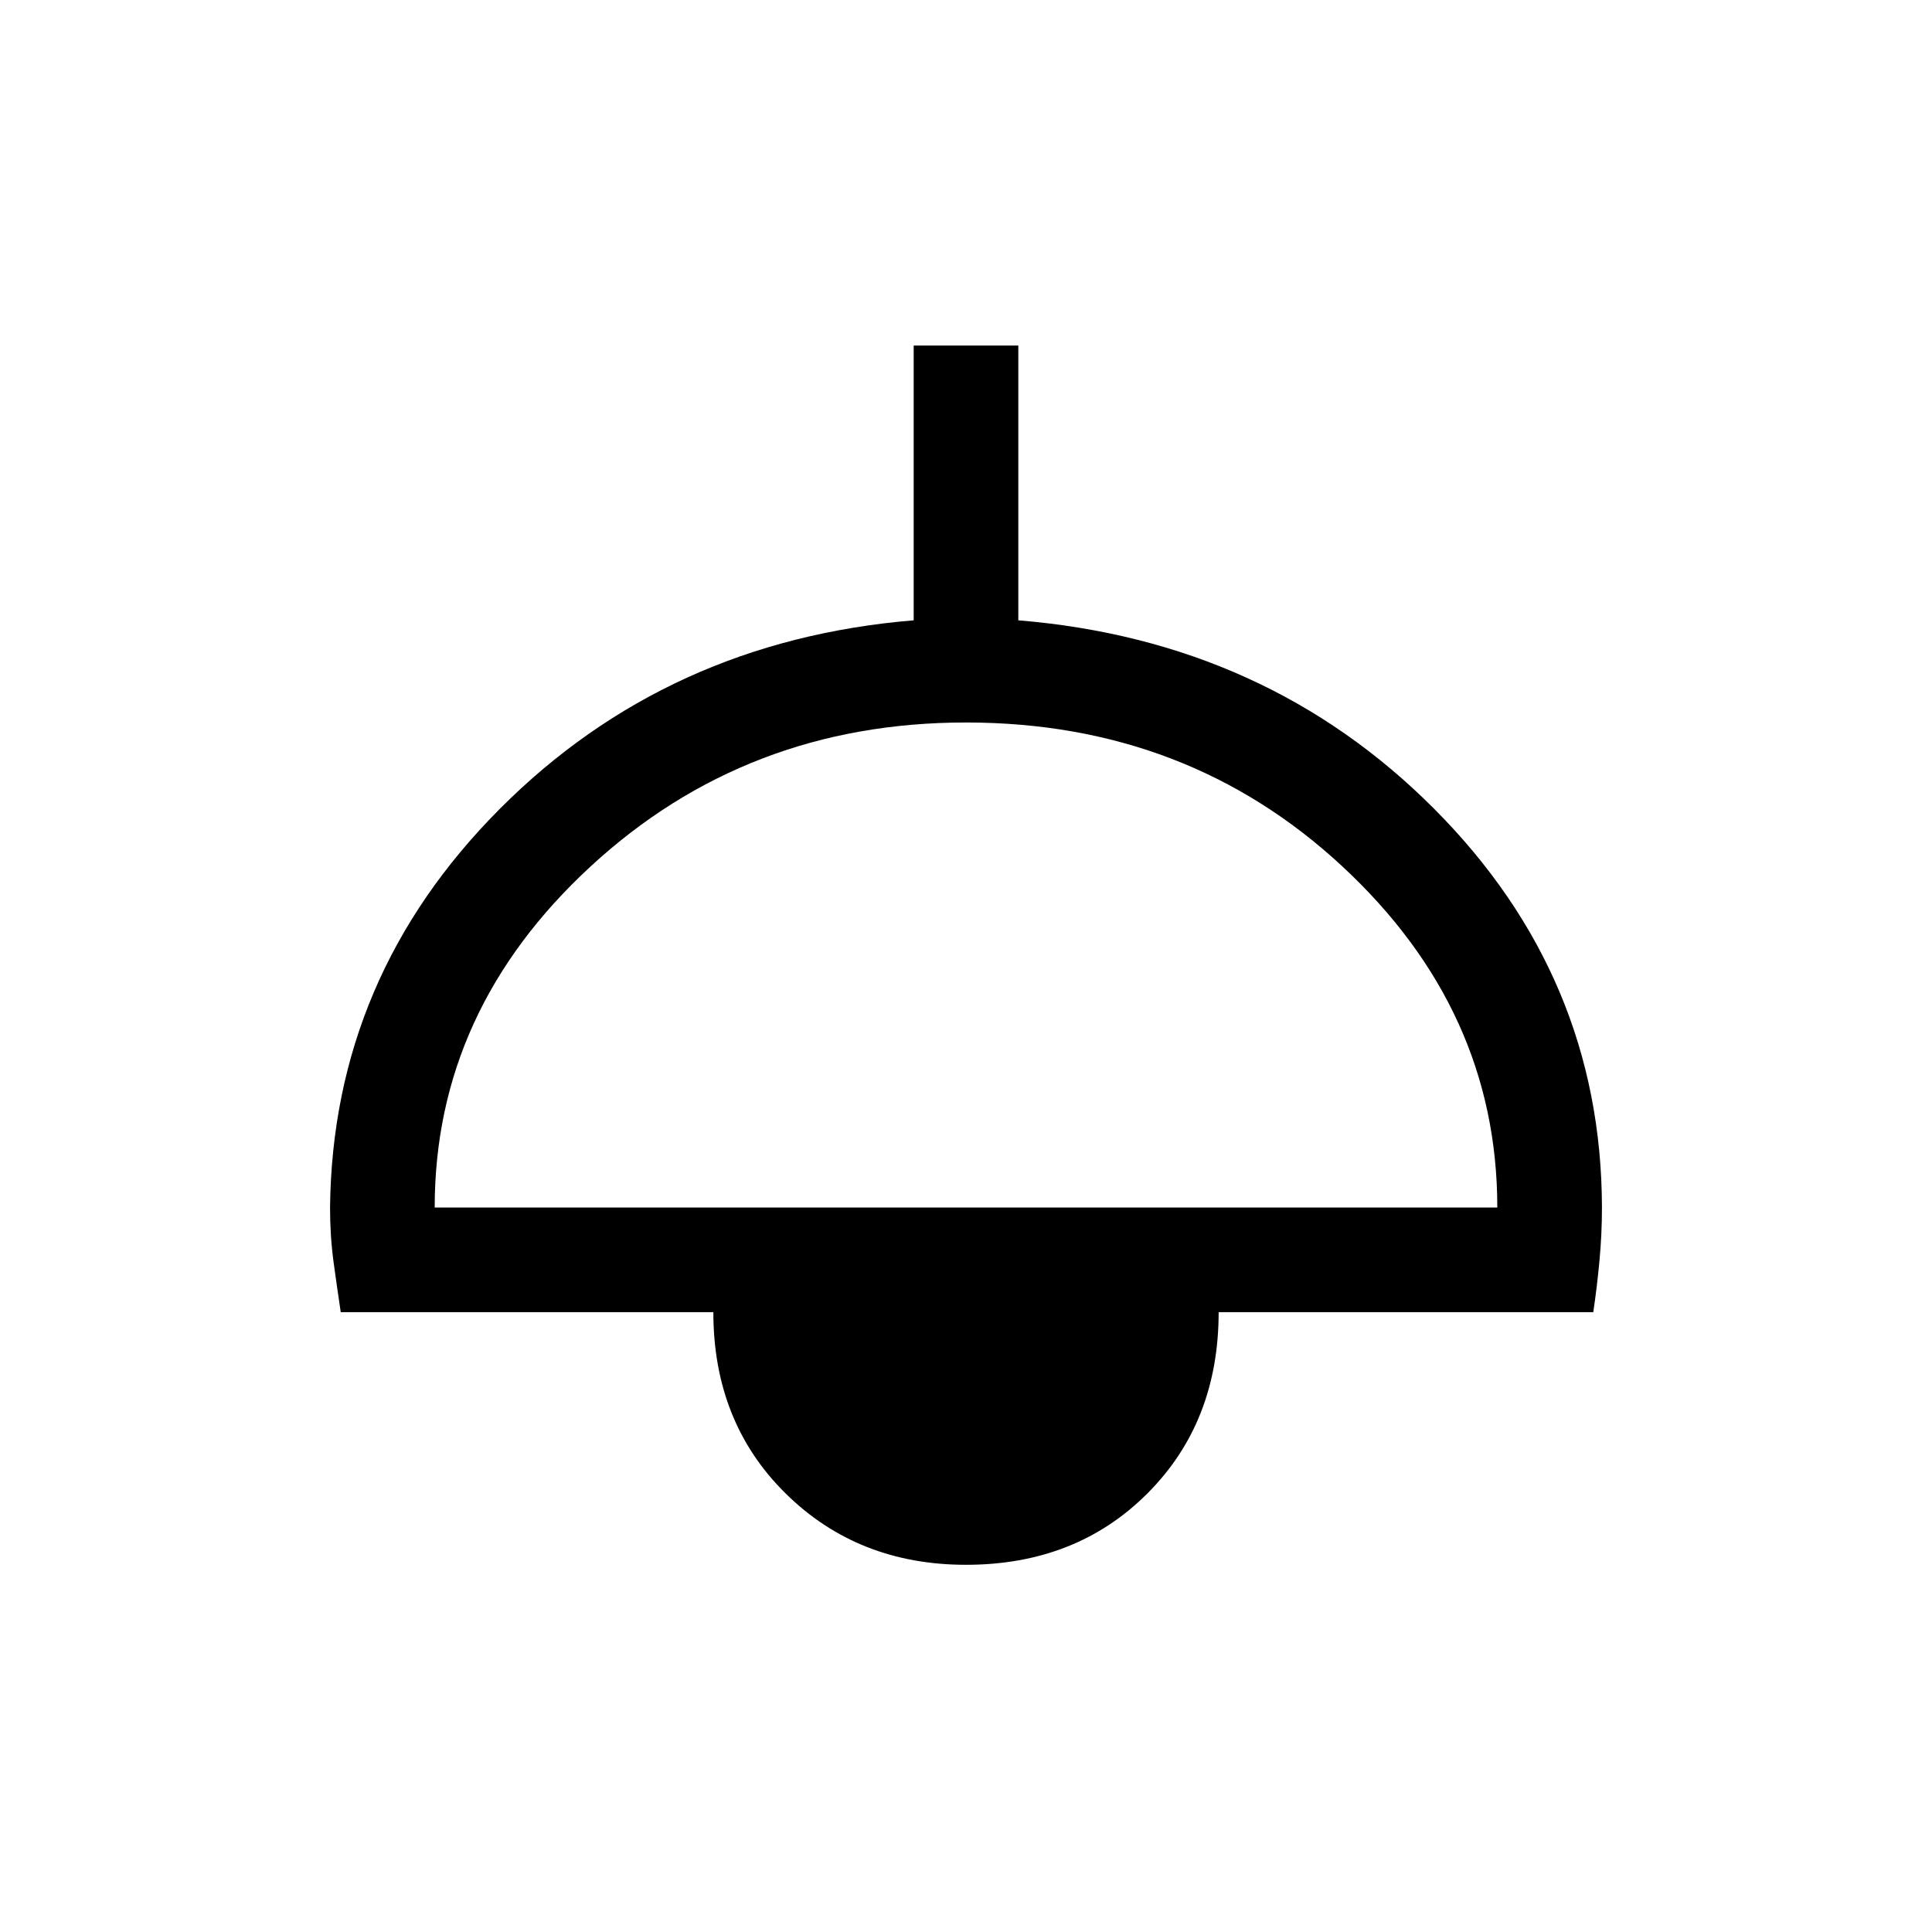 <svg xmlns="http://www.w3.org/2000/svg" height="20" viewBox="0 -960 960 960" width="20"><path d="M480-182.46q-53.69 0-89.61-35.43-35.93-35.42-35.93-90.11H169.31q-1.8-12-3.56-24.88Q164-345.75 164-360q1.23-114.69 84.42-198.15 83.2-83.46 205.58-93.62v-136.54h52v136.54q123.38 10.16 206.58 93.62Q795.77-474.69 796-360q0 13.25-1.25 26.62-1.26 13.38-3.06 25.38H605.54q0 54.69-35.43 90.11-35.42 35.43-90.11 35.43ZM216-360h528q0-98-77-169.5T480-601q-109 0-186.5 71.5T216-360Z"/></svg>